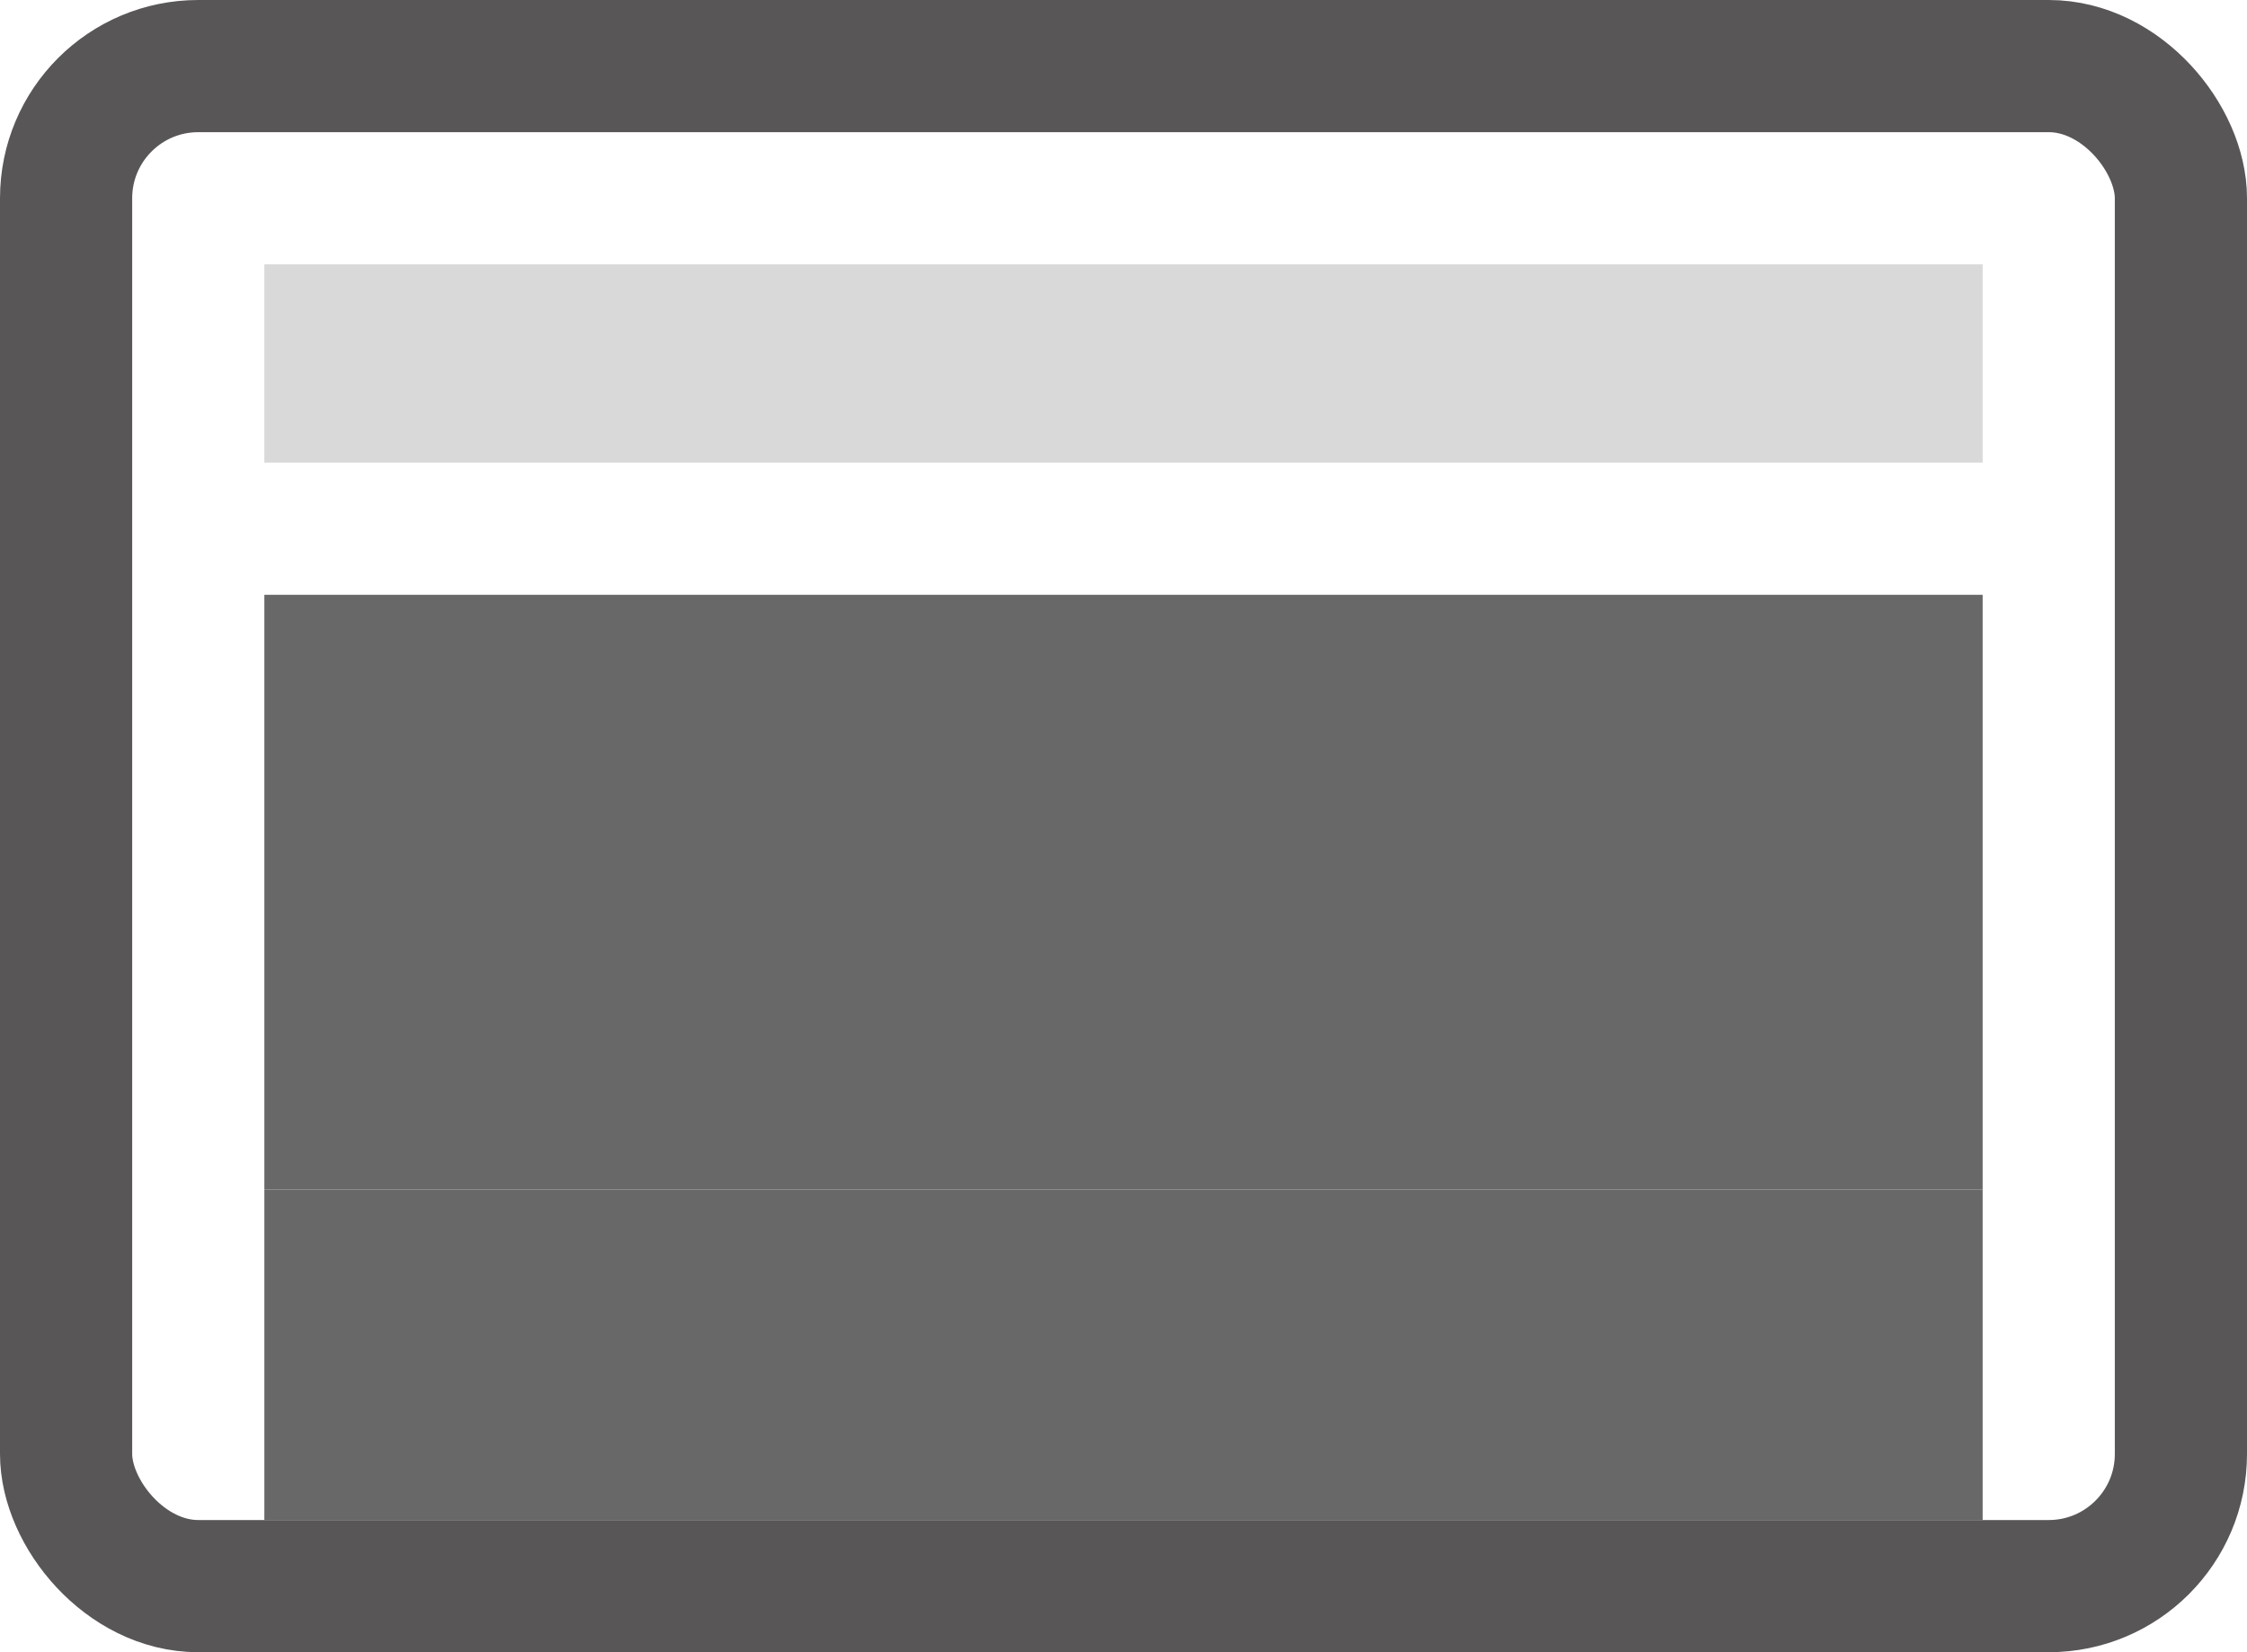 <svg width="34" height="25" viewBox="0 0 34 25" fill="none" xmlns="http://www.w3.org/2000/svg">
<rect x="1" y="1" width="32" height="23" rx="2" stroke="#585656" stroke-width="2" stroke-linejoin="round"/>
<rect width="26" height="9" transform="matrix(1 0 0 -1 4 18)" fill="#686868"/>
<rect width="26" height="5" transform="matrix(1 0 0 -1 4 23)" fill="#686868"/>
<rect width="26" height="3" transform="matrix(1 0 0 -1 4 7)" fill="#D9D9D9"/>
</svg>
